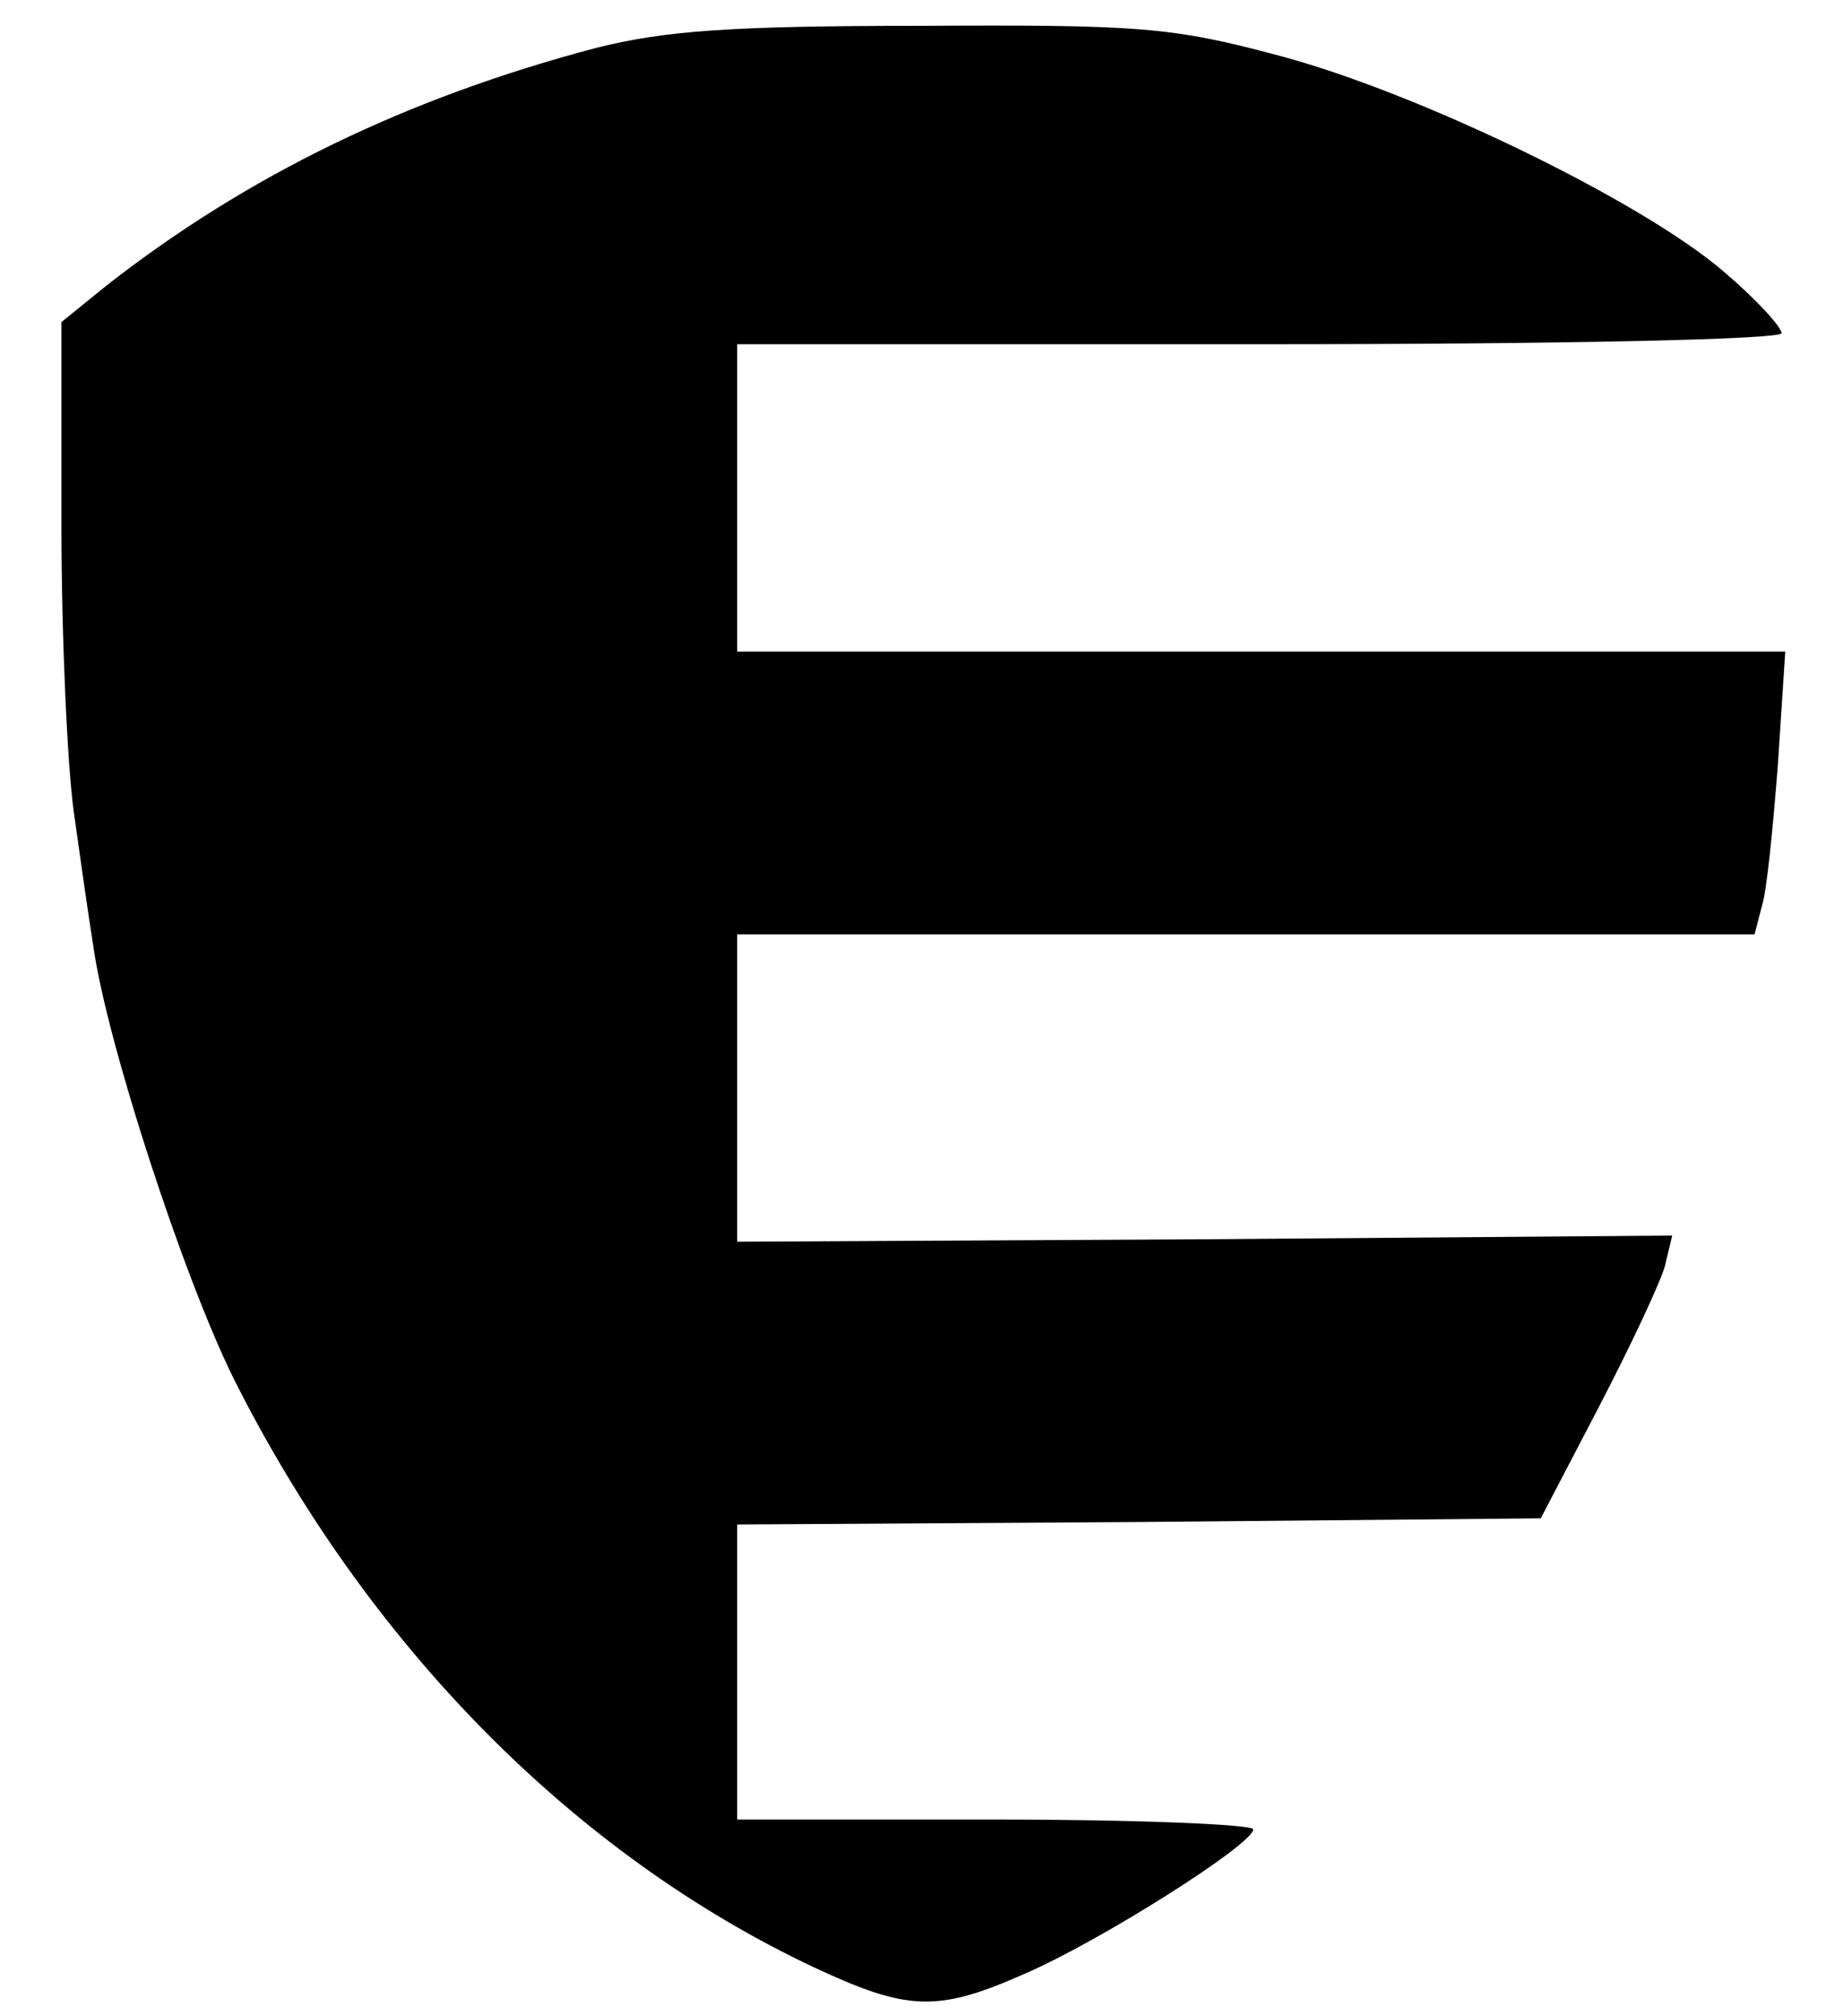 <?xml version="1.0" standalone="no"?>
<!DOCTYPE svg PUBLIC "-//W3C//DTD SVG 20010904//EN"
 "http://www.w3.org/TR/2001/REC-SVG-20010904/DTD/svg10.dtd">
<svg version="1.0" xmlns="http://www.w3.org/2000/svg"
 width="150pt" height="164pt" viewBox="0 0 150 164"
 preserveAspectRatio="xMidYMid meet">
<g transform="translate(0,164) scale(0.1,-0.1)"
fill="#000000" stroke="none">
<path d="M485 1601 c-155 -41 -284 -104 -398 -193 l-37 -30 0 -166 c0 -92 5
-196 10 -232 5 -36 12 -85 16 -110 11 -78 73 -268 114 -351 109 -217 277 -387
472 -479 77 -36 101 -37 173 -5 62 27 185 105 185 117 0 4 -94 8 -210 8 l-210
0 0 120 0 120 327 2 327 3 47 90 c26 50 50 101 54 115 l6 25 -381 -3 -380 -2
0 125 0 125 414 0 414 0 6 23 c4 12 9 64 13 115 l6 92 -427 0 -426 0 0 125 0
125 425 0 c253 0 425 4 425 9 0 5 -21 28 -47 50 -66 57 -249 146 -363 176 -86
23 -113 25 -290 24 -156 0 -209 -4 -265 -18z"/>
</g>
</svg>
